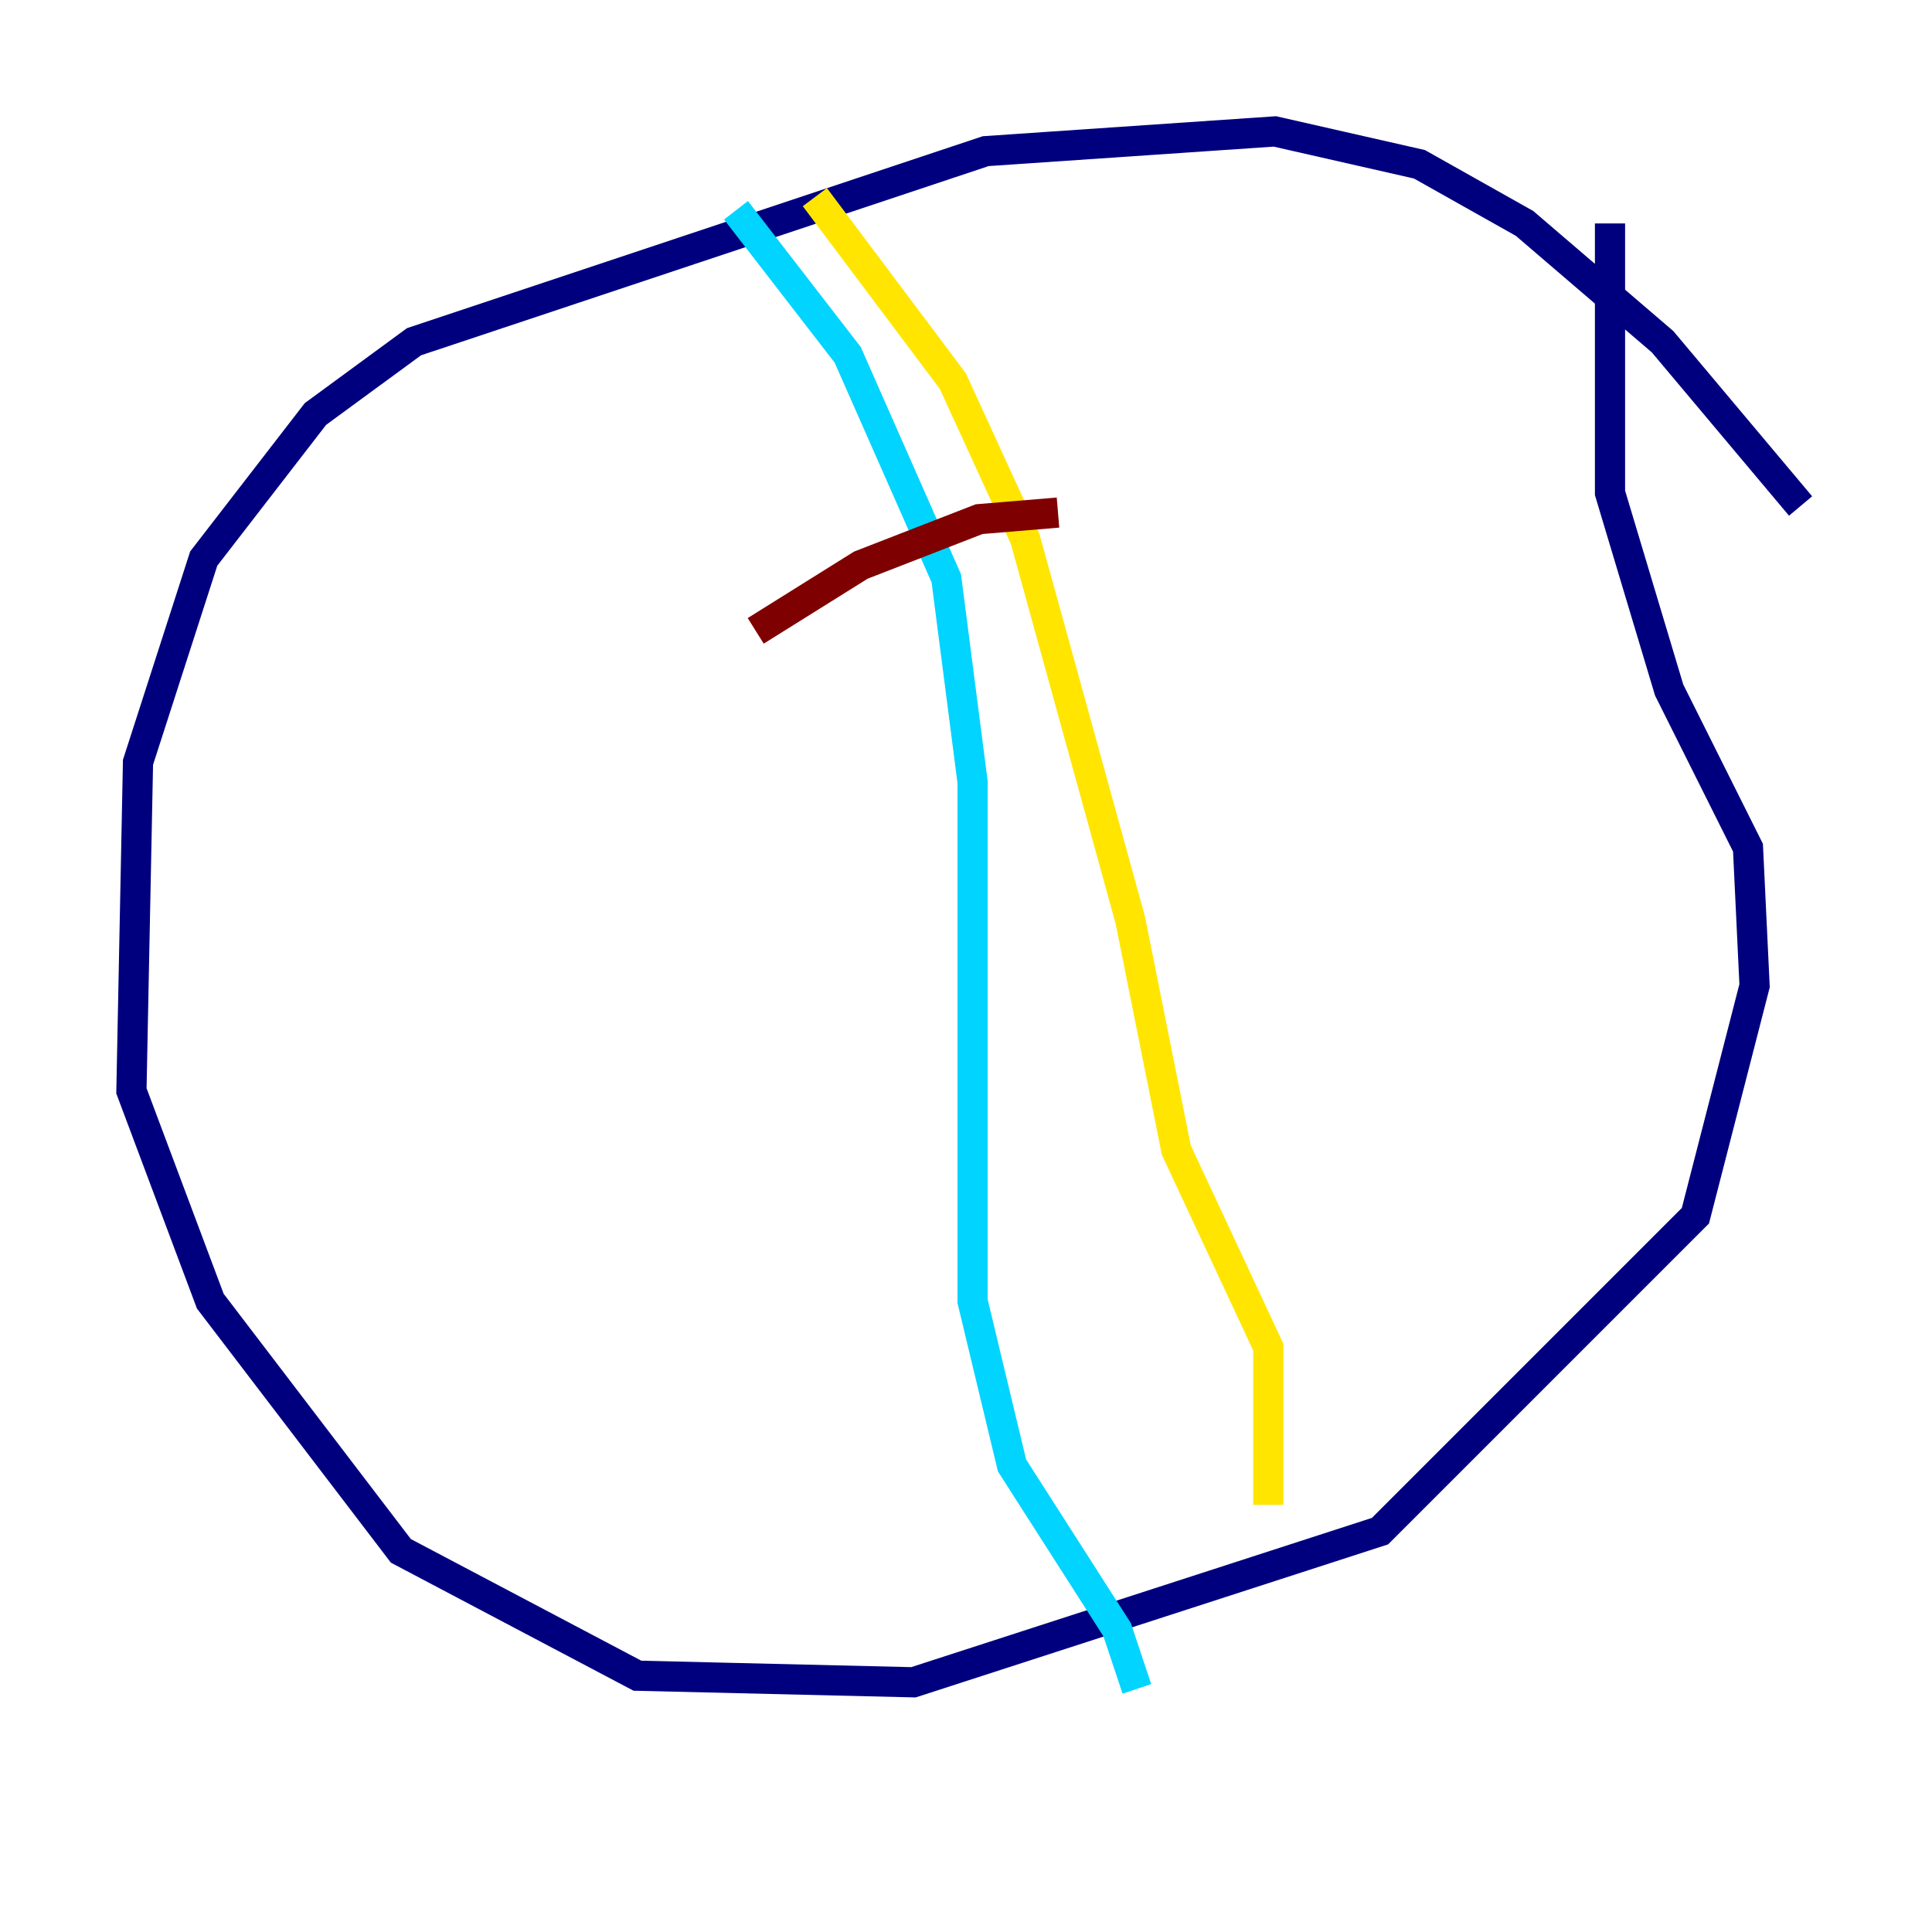 <?xml version="1.0" encoding="utf-8" ?>
<svg baseProfile="tiny" height="128" version="1.2" viewBox="0,0,128,128" width="128" xmlns="http://www.w3.org/2000/svg" xmlns:ev="http://www.w3.org/2001/xml-events" xmlns:xlink="http://www.w3.org/1999/xlink"><defs /><polyline fill="none" points="119.293,33.524 110.15,22.64 101.007,14.803 94.041,10.884 84.463,8.707 65.306,10.014 27.429,22.64 20.898,27.429 13.497,37.007 9.143,50.503 8.707,72.272 13.932,86.204 26.558,102.748 42.231,111.02 60.517,111.456 91.429,101.442 112.326,80.544 116.245,65.306 115.809,56.163 110.585,45.714 106.667,32.653 106.667,14.803" stroke="#00007f" stroke-width="2" /><polyline fill="none" points="48.762,13.932 56.163,23.51 62.694,38.313 64.435,51.809 64.435,86.204 67.048,97.088 74.014,107.973 75.32,111.891" stroke="#00d4ff" stroke-width="2" /><polyline fill="none" points="53.986,13.061 63.129,25.252 67.918,35.701 74.884,60.952 77.932,76.191 84.027,89.252 84.027,99.701" stroke="#ffe500" stroke-width="2" /><polyline fill="none" points="50.068,41.796 57.034,37.442 64.871,34.395 70.095,33.959" stroke="#7f0000" stroke-width="2" /></svg>